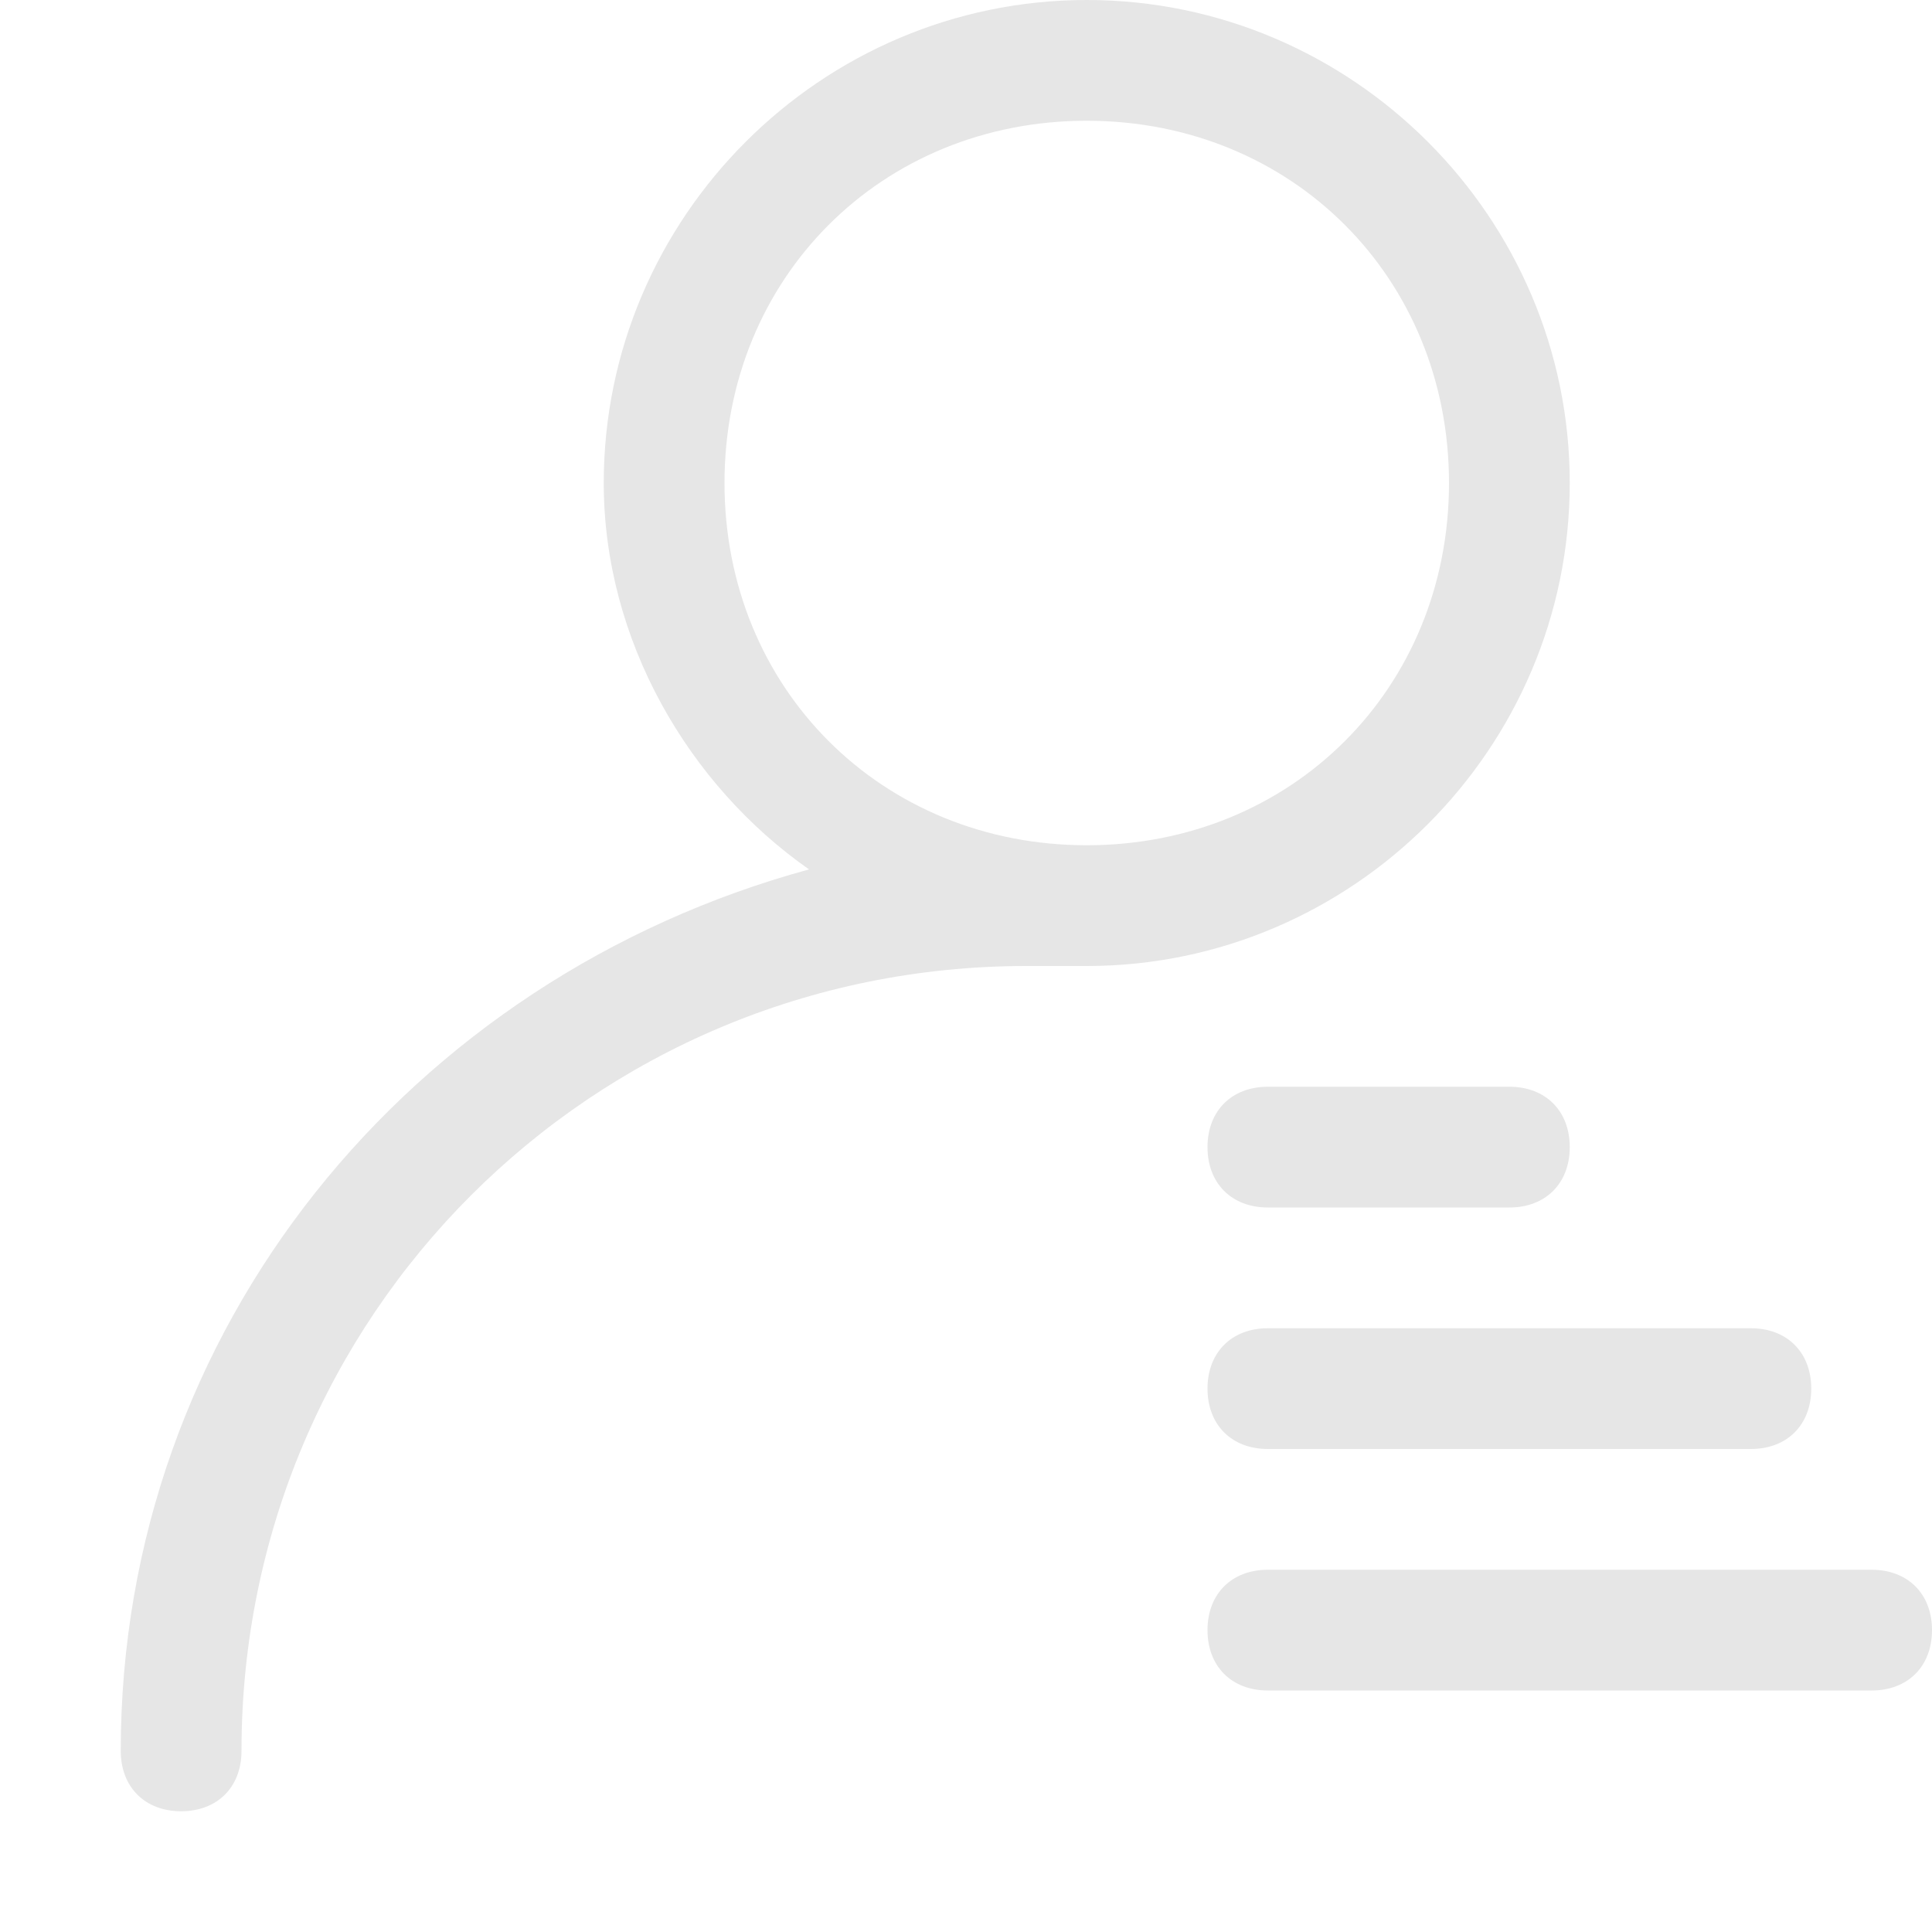 <svg class="icon" viewBox="0 0 1024 1024" version="1.1" xmlns="http://www.w3.org/2000/svg" width="200" height="200"><path d="M832 256c0-140.8-115.2-256-256-256S320 115.2 320 256c0 83.2 44.8 160 108.8 204.8C217.6 518.4 64 704 64 928c0 19.2 12.8 32 32 32s32-12.8 32-32C128 697.6 313.6 512 544 512H576c140.8 0 256-115.2 256-256zM384 256c0-108.8 83.2-192 192-192s192 83.2 192 192-83.2 192-192 192-192-83.2-192-192z m448 352c0 19.2-12.8 32-32 32h-128c-19.2 0-32-12.8-32-32s12.8-32 32-32h128c19.2 0 32 12.8 32 32z m192 256c0 19.2-12.8 32-32 32h-320c-19.2 0-32-12.8-32-32s12.8-32 32-32h320c19.2 0 32 12.8 32 32zM672 704h256c19.2 0 32 12.8 32 32s-12.8 32-32 32h-256c-19.2 0-32-12.8-32-32s12.8-32 32-32z" fill="#e6e6e6" ></path></svg>
